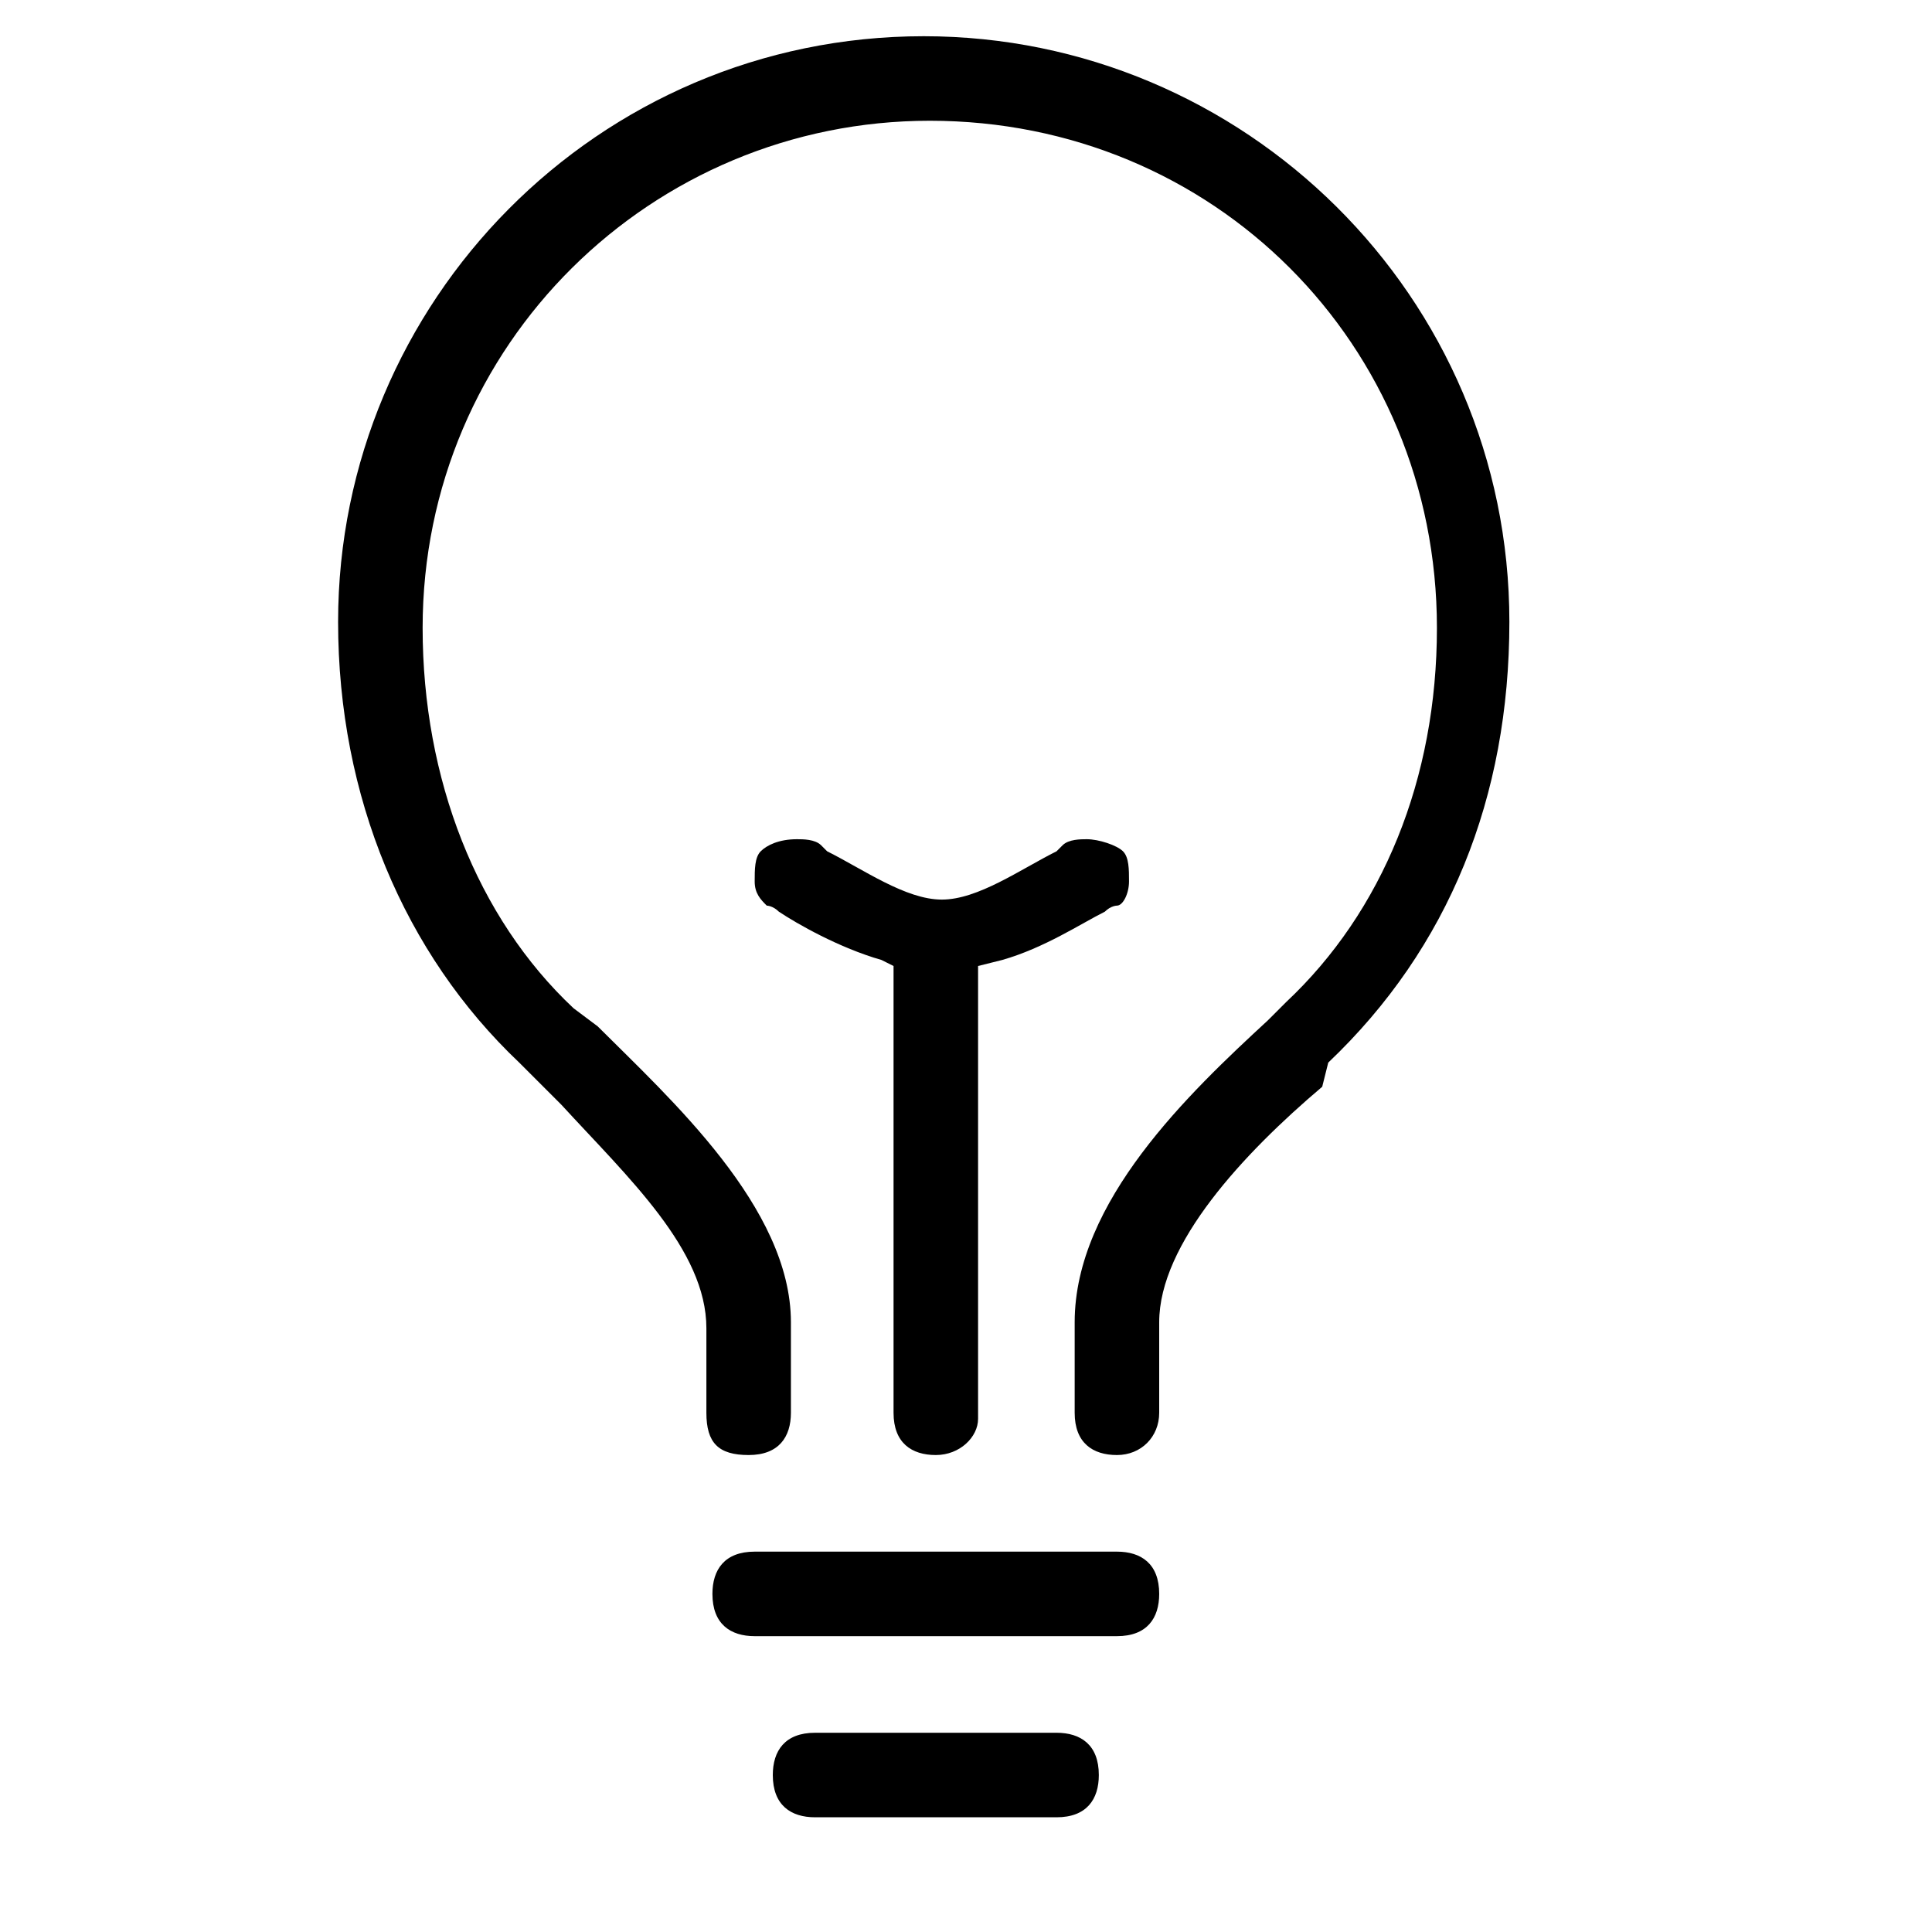 <svg version="1.1" xmlns="http://www.w3.org/2000/svg" width="32" height="32" viewBox="0 0 32 32">
<title>idea</title>
<path d="M13.5 30.1c-0.4 0-0.7-0.2-0.7-0.7 0-0.4 0.2-0.7 0.7-0.7h4c0.4 0 0.7 0.2 0.7 0.7 0 0.4-0.2 0.7-0.7 0.7h-4zM12.5 27.1c-0.4 0-0.7-0.2-0.7-0.7 0-0.4 0.2-0.7 0.7-0.7h6c0.4 0 0.7 0.2 0.7 0.7 0 0.4-0.2 0.7-0.7 0.7h-6zM18.5 24.1c-0.4 0-0.7-0.2-0.7-0.7v-1.5c0-2 1.9-3.8 3.2-5l0.3-0.3c1.6-1.5 2.5-3.7 2.5-6.2 0-4.7-3.7-8.4-8.4-8.4-4.6 0-8.4 3.7-8.4 8.4 0 2.5 0.9 4.8 2.5 6.3l0.4 0.3c1.2 1.2 3.2 3 3.2 4.9v1.5c0 0.4-0.2 0.7-0.7 0.7s-0.7-0.2-0.7-0.7v-1.4c0-1.3-1.3-2.5-2.4-3.7l-0.7-0.7c-1.9-1.8-3-4.4-3-7.3 0-5.3 4.3-9.7 9.7-9.7 5.3 0 9.7 4.3 9.7 9.7 0 2.9-1 5.4-3 7.3l-0.1 0.4c-1.3 1.1-2.7 2.6-2.7 3.9v1.5c0 0.4-0.3 0.7-0.7 0.7zM15.5 24.1c-0.4 0-0.7-0.2-0.7-0.7v-7.4l-0.2-0.1c-0.7-0.2-1.4-0.6-1.7-0.8-0.1-0.1-0.2-0.1-0.2-0.1-0.1-0.1-0.2-0.2-0.2-0.4s0-0.4 0.1-0.5c0.1-0.1 0.3-0.2 0.6-0.2 0.1 0 0.3 0 0.4 0.1l0.1 0.1c0.6 0.3 1.3 0.8 1.9 0.8s1.3-0.5 1.9-0.8l0.1-0.1c0.1-0.1 0.3-0.1 0.4-0.1 0.2 0 0.5 0.1 0.6 0.2s0.1 0.3 0.1 0.5c0 0.2-0.1 0.4-0.2 0.4 0 0 0 0 0 0s-0.1 0-0.2 0.1c-0.4 0.2-1 0.6-1.7 0.8l-0.4 0.1v7.5c0 0.3-0.3 0.6-0.7 0.6z"></path>
</svg>
